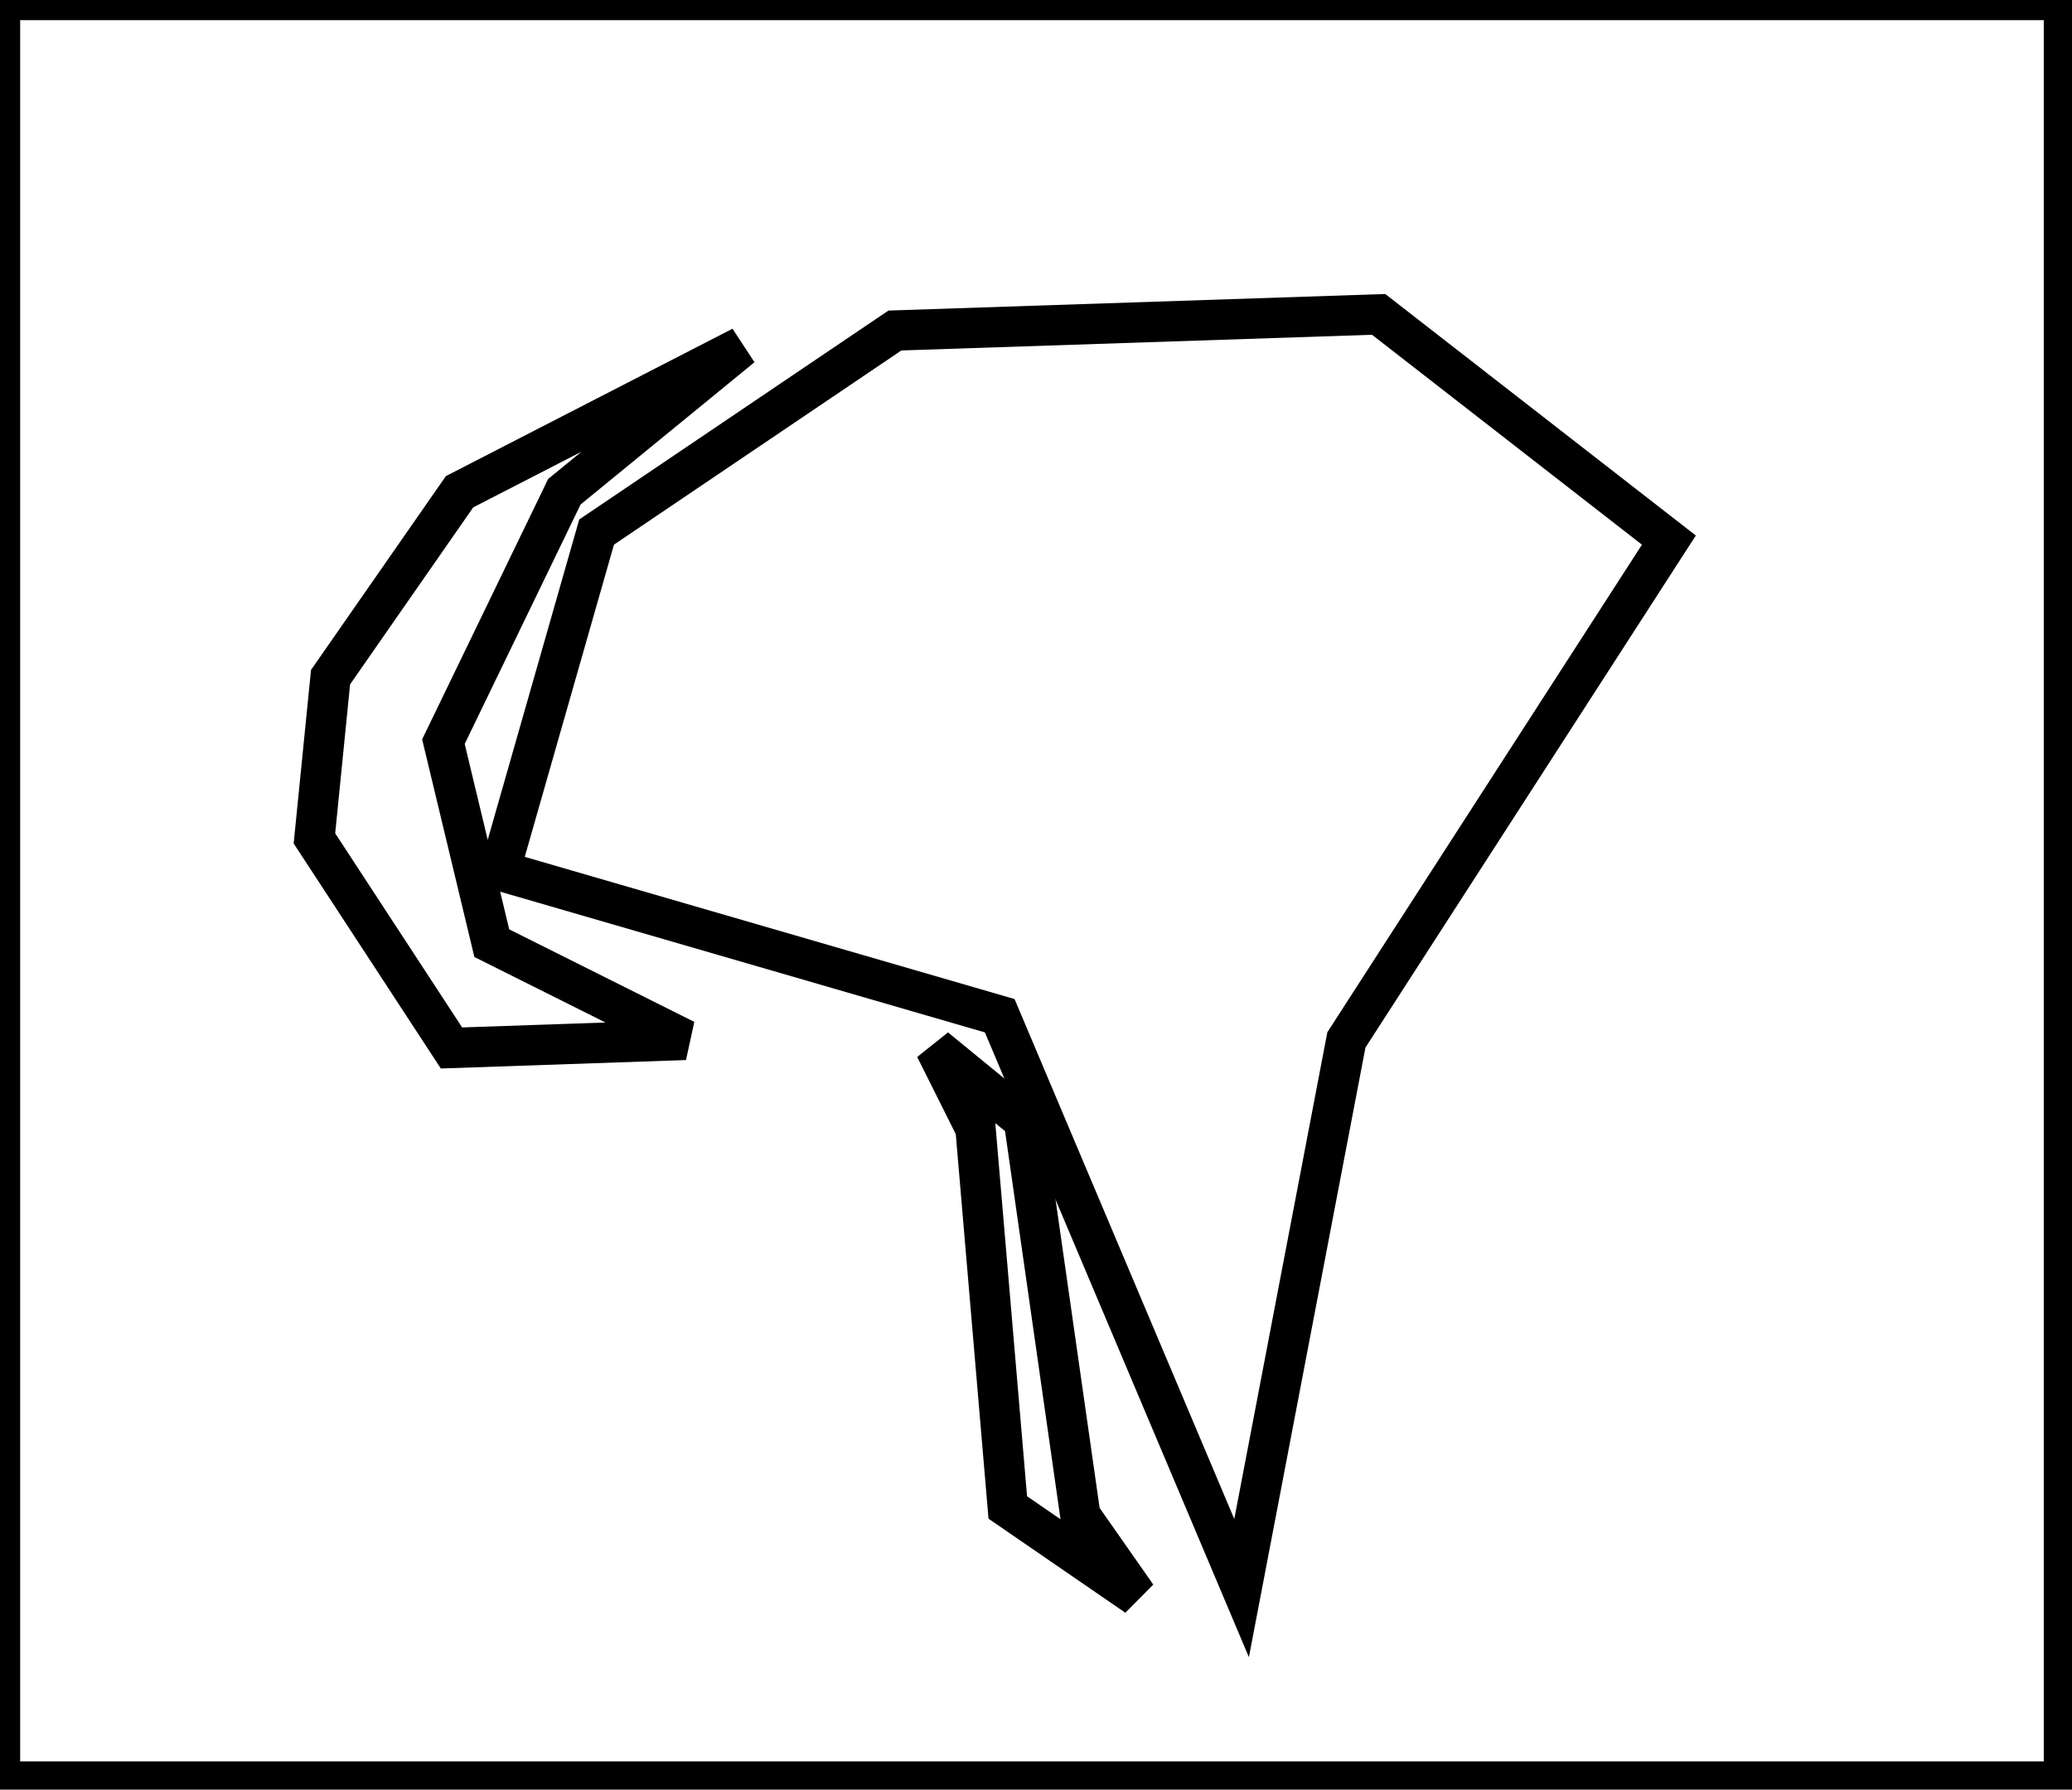 <?xml version="1.0" encoding="utf-8" ?>
<svg baseProfile="full" height="222" version="1.1" width="257" xmlns="http://www.w3.org/2000/svg" xmlns:ev="http://www.w3.org/2001/xml-events" xmlns:xlink="http://www.w3.org/1999/xlink"><defs /><rect fill="white" height="222" width="257" x="0" y="0" /><path d="M 116,130 L 121,140 L 125,187 L 141,198 L 134,188 L 127,139 Z" fill="none" stroke="black" stroke-width="5" /><path d="M 92,43 L 57,61 L 41,84 L 39,104 L 56,130 L 85,129 L 61,117 L 55,92 L 70,61 Z" fill="none" stroke="black" stroke-width="5" /><path d="M 111,41 L 74,66 L 62,108 L 124,126 L 154,197 L 167,129 L 207,67 L 171,39 Z" fill="none" stroke="black" stroke-width="5" /><path d="M 0,0 L 0,221 L 256,221 L 256,0 Z" fill="none" stroke="black" stroke-width="5" /></svg>